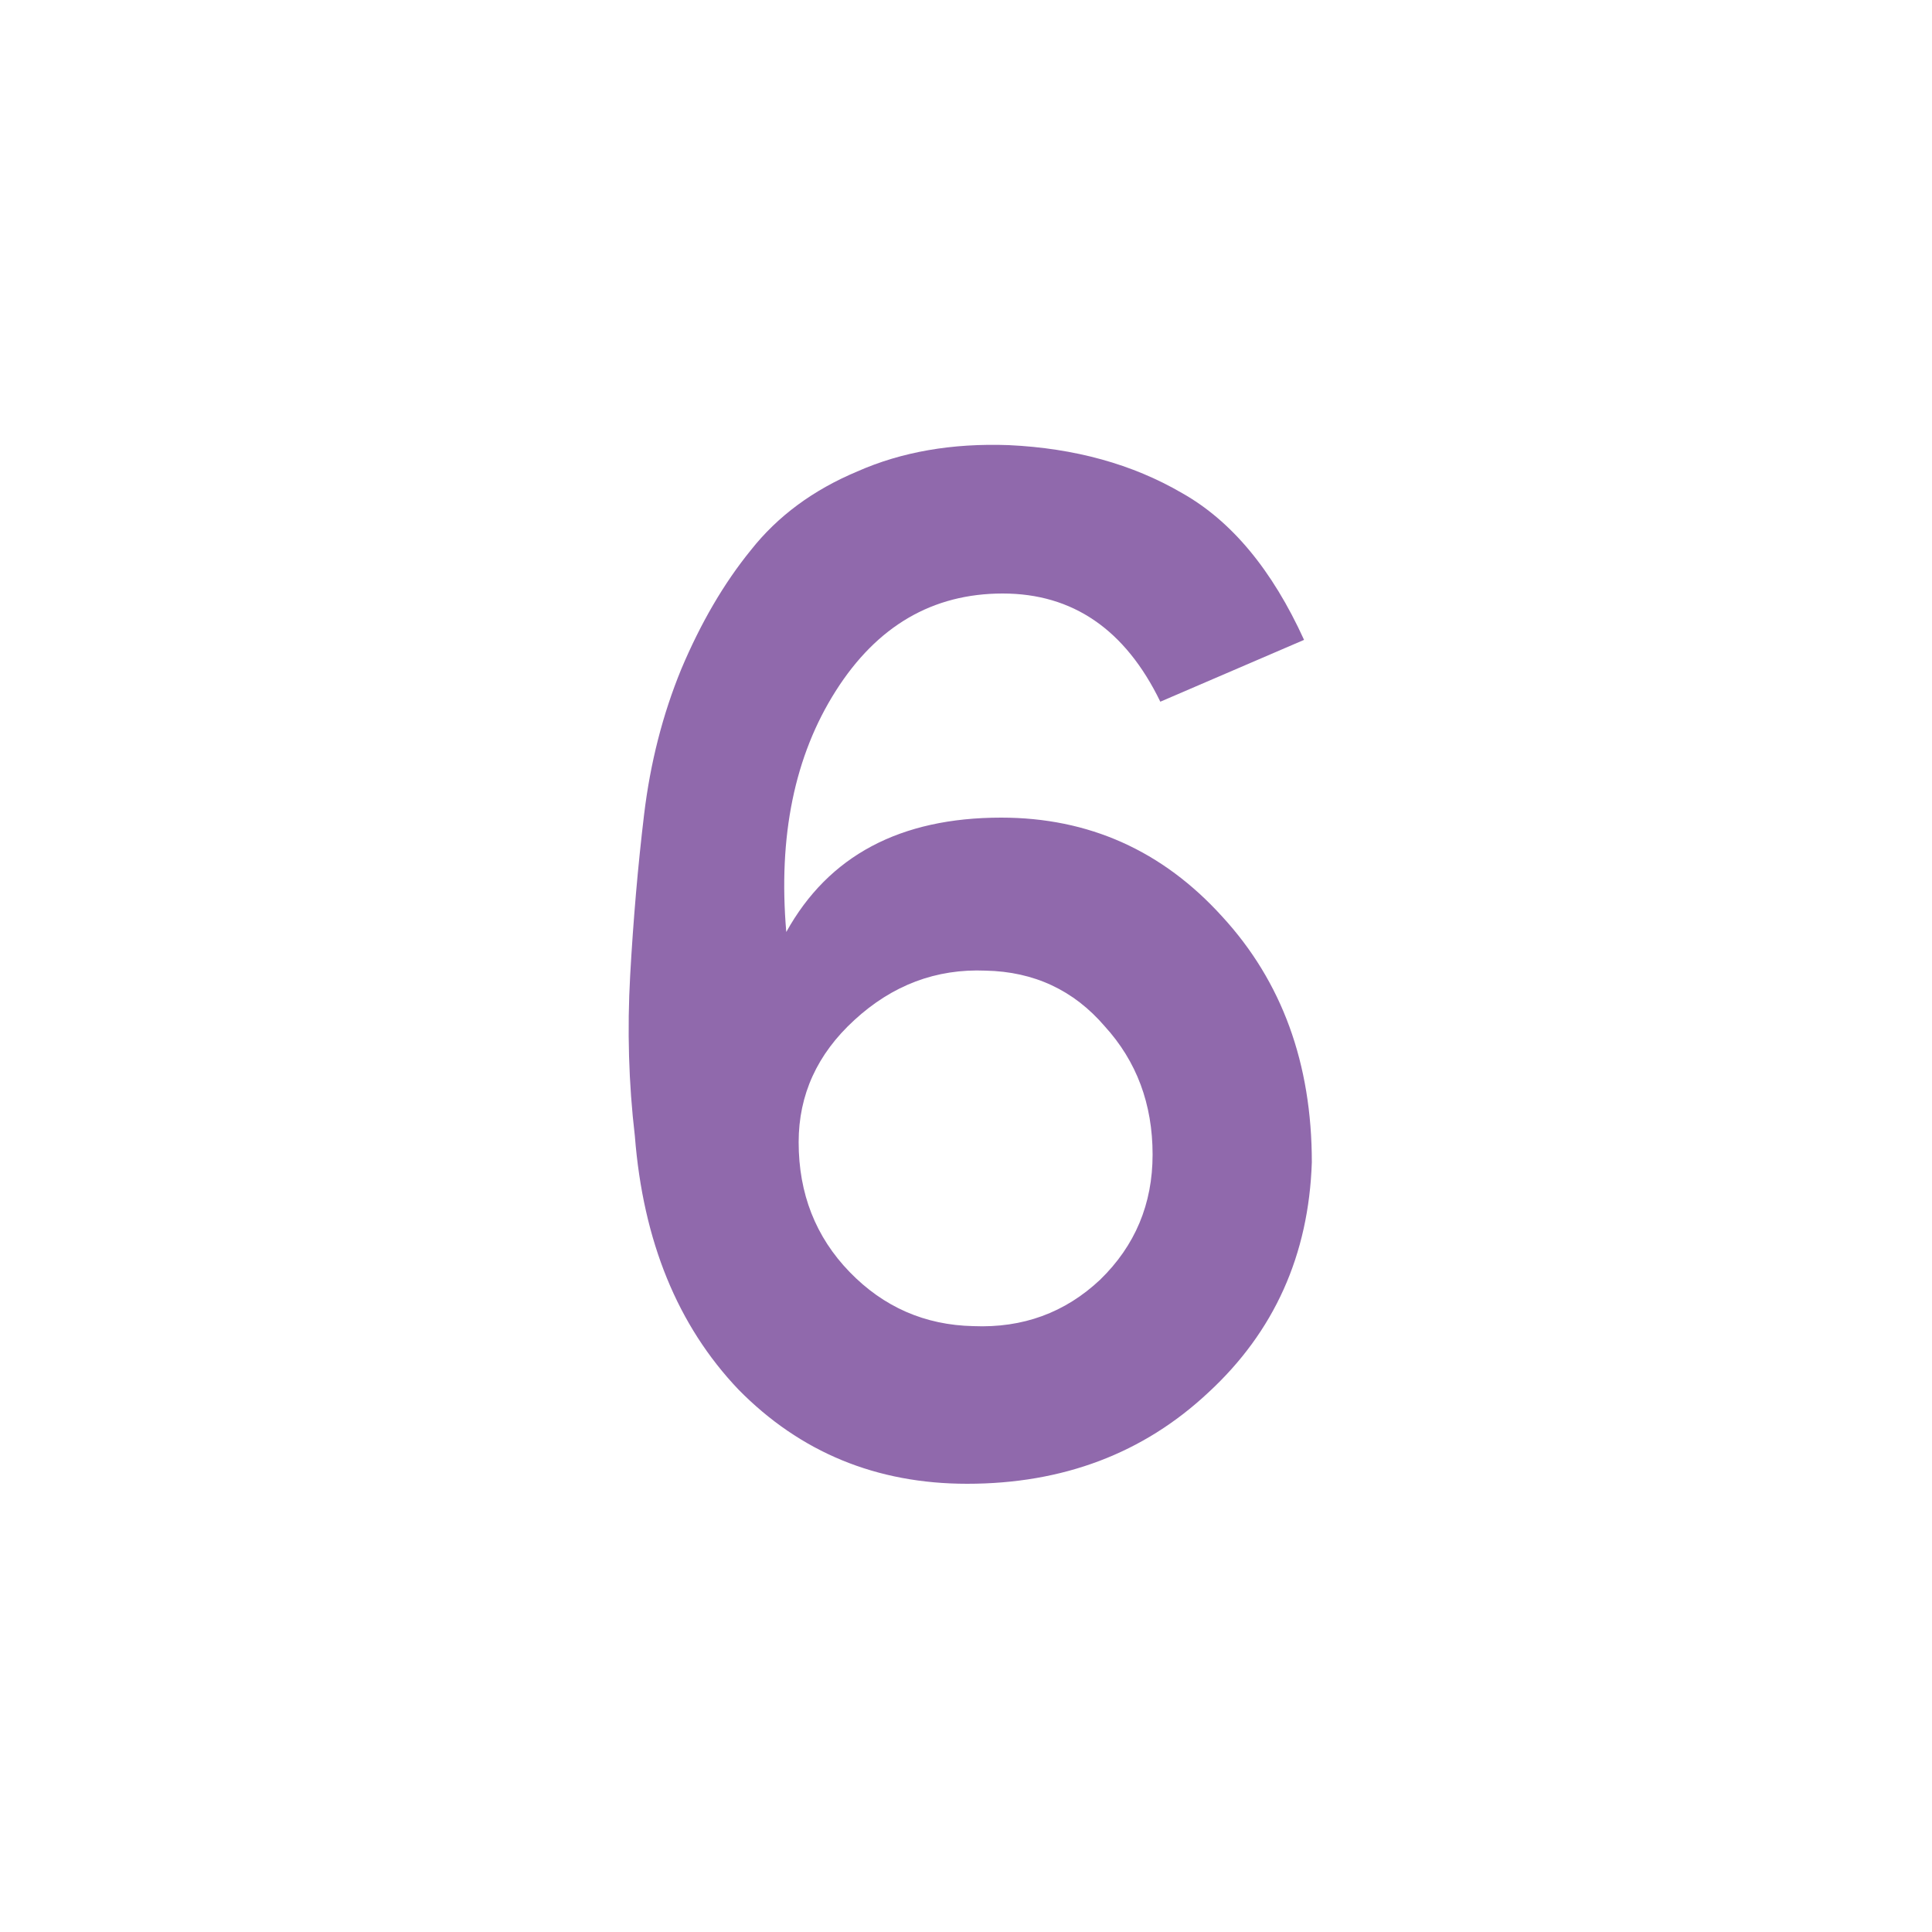 <svg width="50" height="50" viewBox="0 0 50 50" fill="none" xmlns="http://www.w3.org/2000/svg">
<path d="M29.829 29.88C29.829 28.573 29.416 27.466 28.59 26.56C27.79 25.627 26.763 25.146 25.509 25.12C24.23 25.067 23.096 25.493 22.11 26.4C21.149 27.28 20.669 28.333 20.669 29.56C20.669 30.893 21.11 32.013 21.989 32.92C22.869 33.827 23.936 34.293 25.189 34.32C26.47 34.373 27.563 33.973 28.47 33.12C29.376 32.24 29.829 31.16 29.829 29.88ZM25.91 21.16C28.176 21.16 30.083 22.013 31.63 23.72C33.176 25.4 33.95 27.52 33.95 30.08C33.87 32.48 32.976 34.467 31.27 36.04C29.59 37.613 27.509 38.4 25.029 38.4C22.683 38.4 20.709 37.587 19.11 35.96C17.536 34.306 16.643 32.12 16.43 29.4C16.27 28.04 16.23 26.653 16.309 25.24C16.39 23.8 16.509 22.413 16.669 21.08C16.829 19.747 17.149 18.493 17.63 17.32C18.136 16.12 18.736 15.093 19.43 14.24C20.123 13.36 21.043 12.68 22.189 12.2C23.336 11.693 24.643 11.466 26.11 11.52C27.816 11.6 29.309 12.013 30.59 12.76C31.869 13.48 32.923 14.746 33.749 16.56L30.029 18.16C29.123 16.293 27.763 15.36 25.95 15.36C24.136 15.36 22.696 16.2 21.63 17.88C20.563 19.56 20.136 21.64 20.349 24.12C21.443 22.146 23.296 21.16 25.91 21.16Z" fill="#9069AC"/>
</svg>
